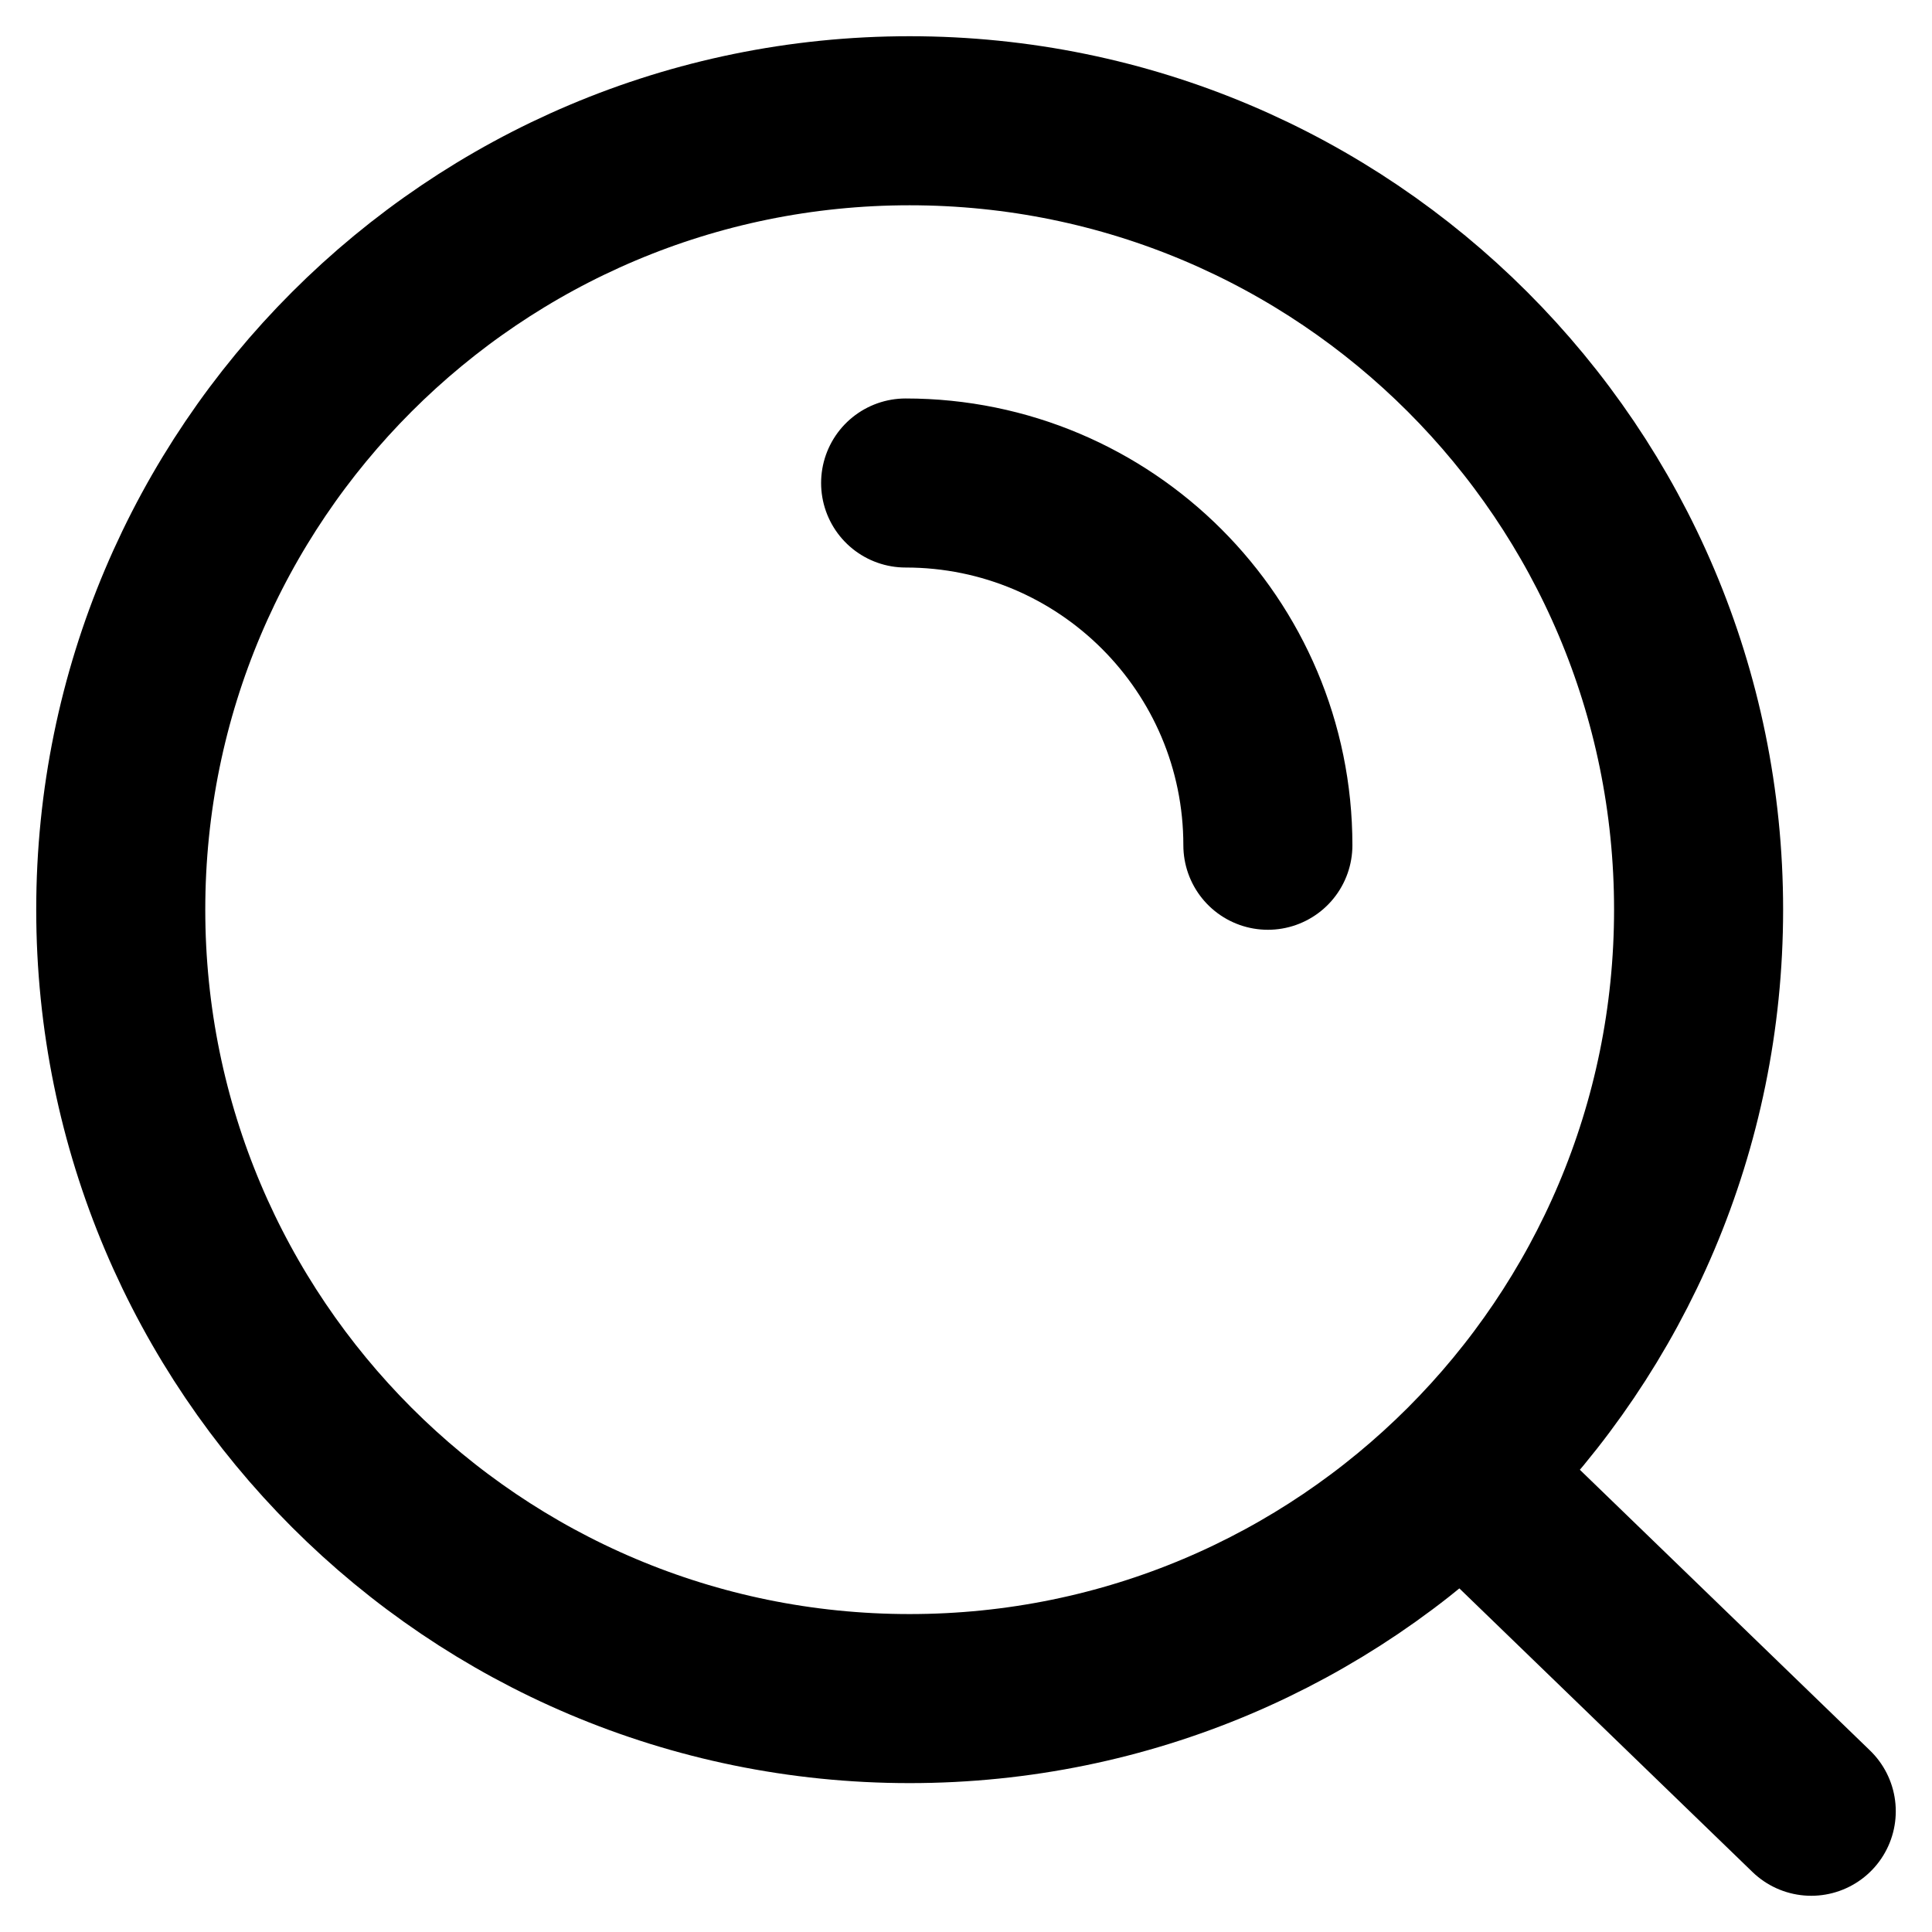 <svg width="16" height="16" viewBox="0 0 16 16" fill="none" xmlns="http://www.w3.org/2000/svg">
<path d="M12.106 12.2L15 15M7.5 4C9.157 4 10.5 5.343 10.5 7M14.067 7.533C14.067 11.142 11.142 14.067 7.533 14.067C3.925 14.067 1 11.142 1 7.533C1 3.925 3.925 1 7.533 1C11.142 1 14.067 3.925 14.067 7.533Z" stroke="currentColor" stroke-width="1.4" stroke-linecap="round"/>
</svg>
